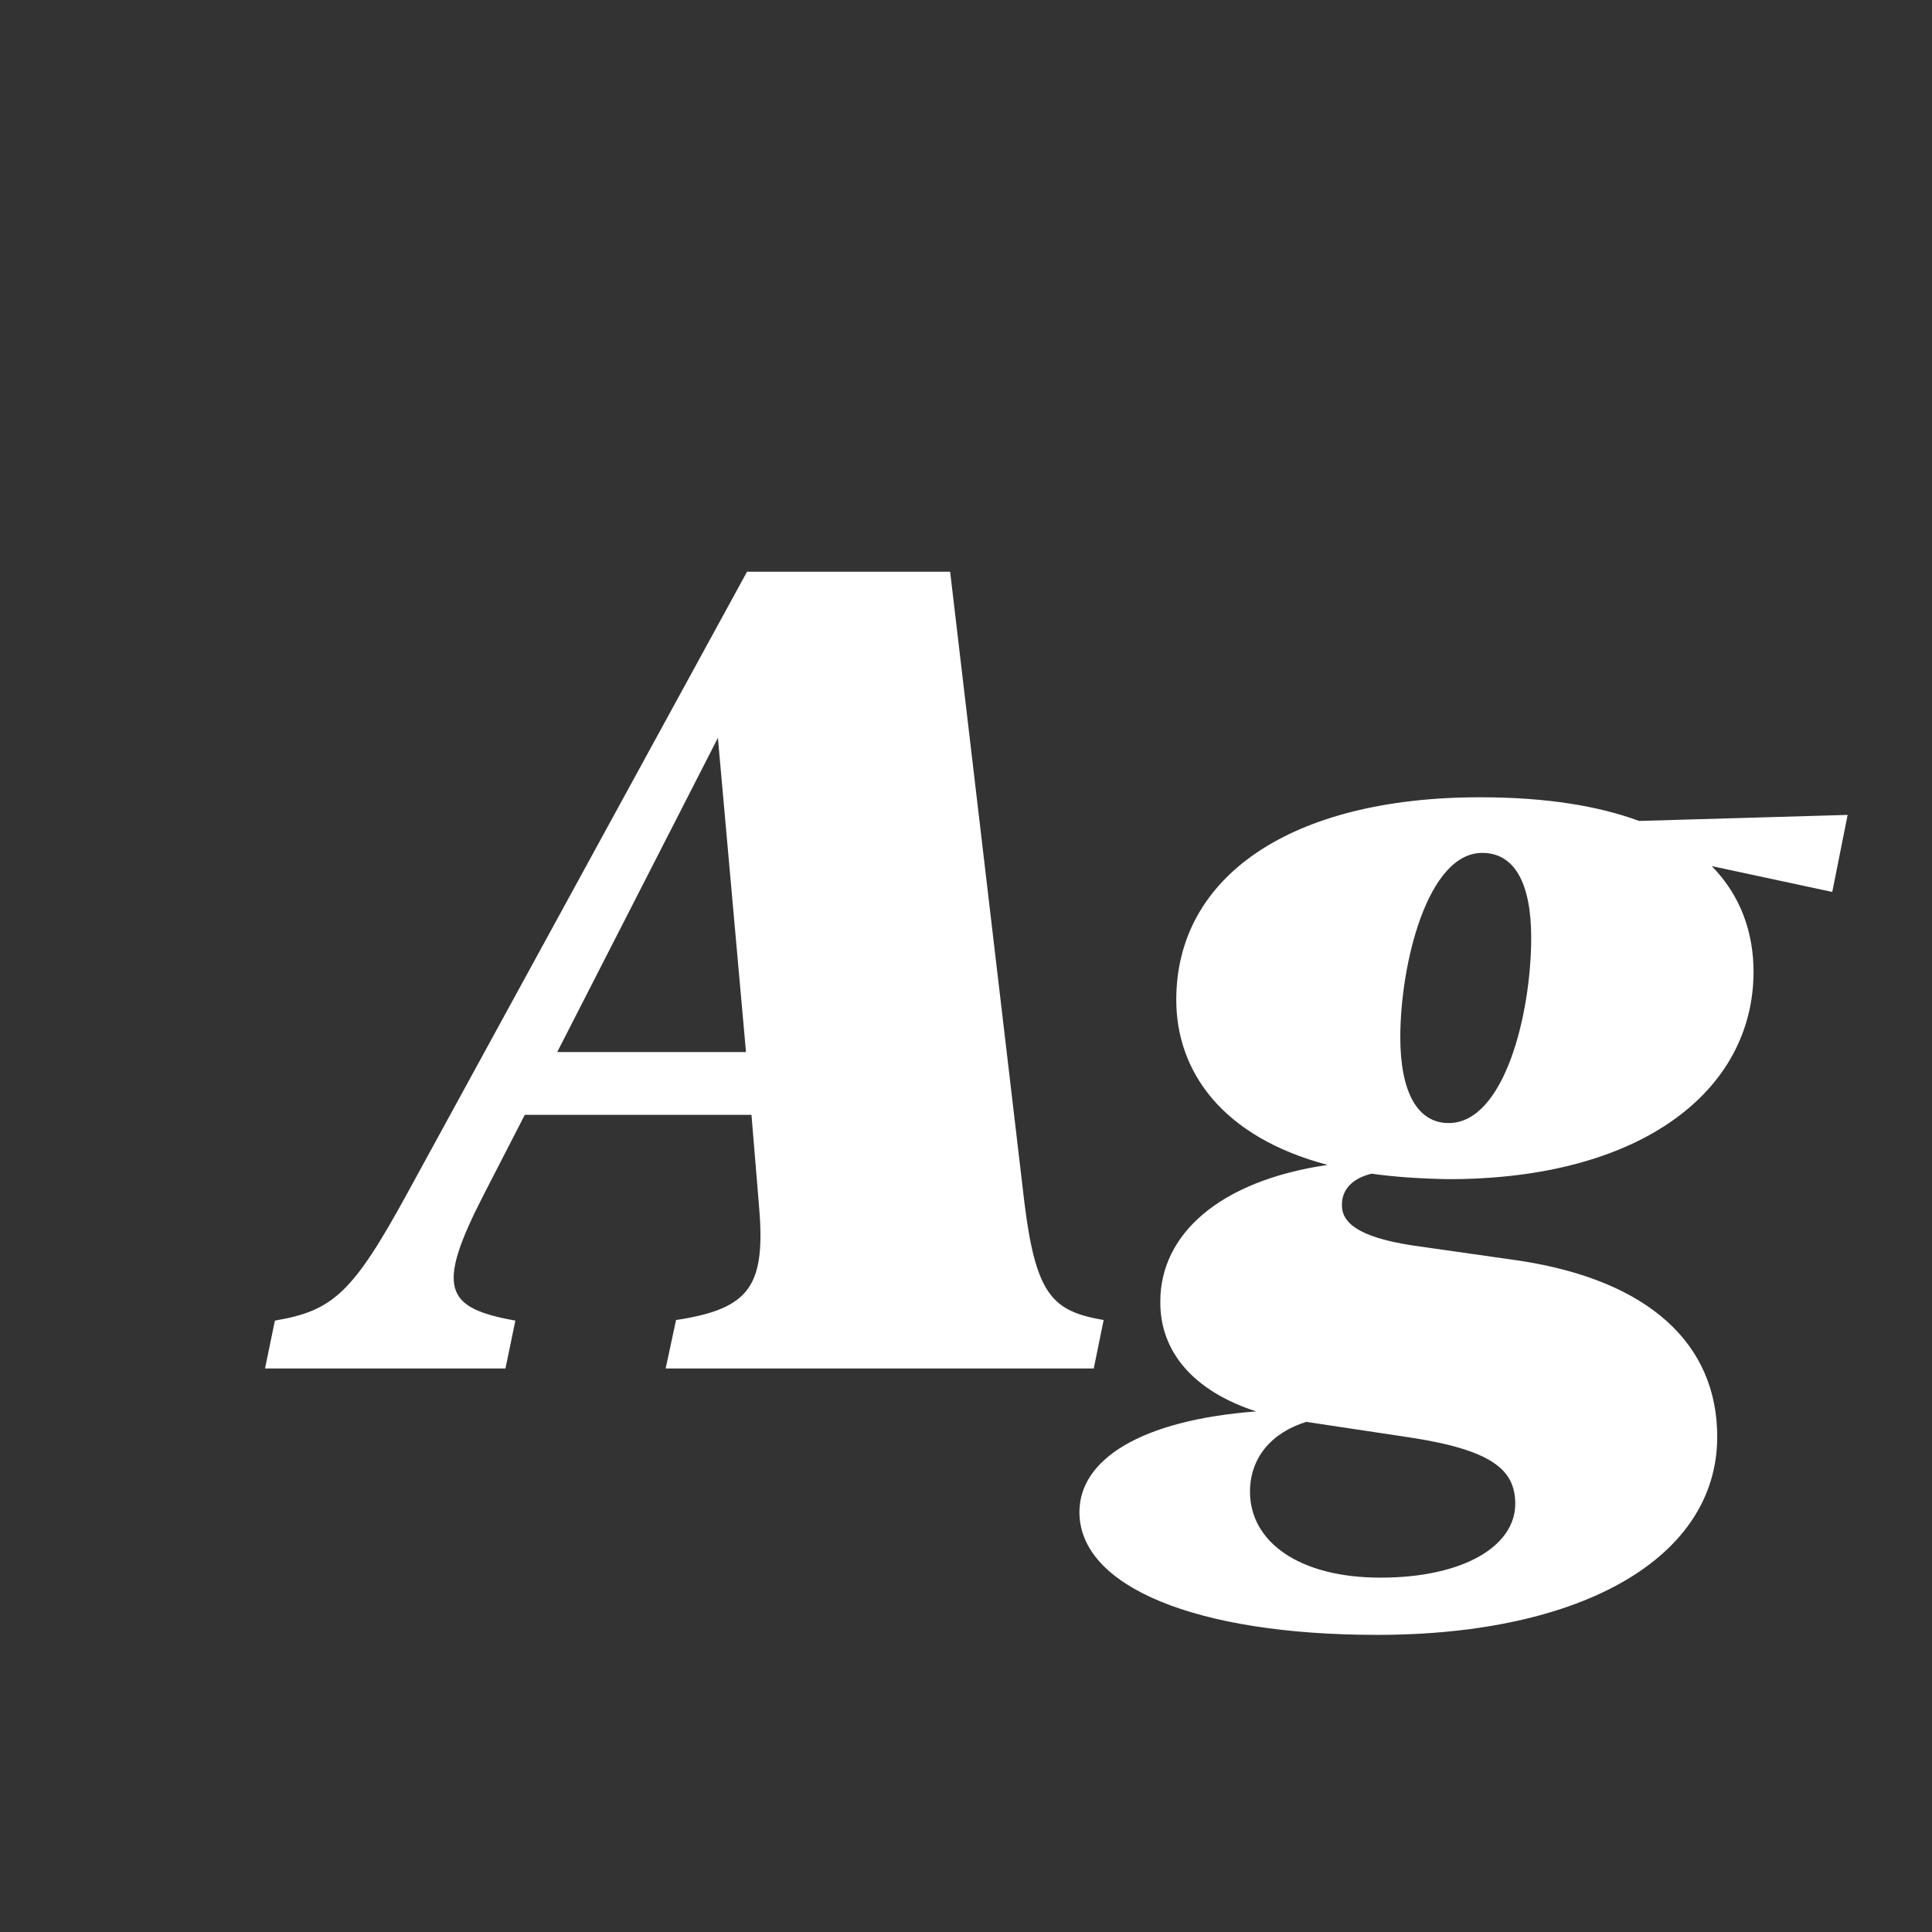 <svg width="24" height="24" viewBox="0 0 24 24" fill="none" xmlns="http://www.w3.org/2000/svg">
<rect x="0" y="0" width="24" height="24" fill="#333333" stroke="none"/>
<path d="M12.726 14.942C12.869 16.098 13.081 16.289 13.71 16.398L13.587 17H8.269L8.398 16.398C9.335 16.255 9.52 15.968 9.424 14.922L9.335 13.849H6.519L6.013 14.833C5.411 16.002 5.521 16.248 6.402 16.405L6.279 17H3.292L3.415 16.405C4.133 16.282 4.379 16.07 5.062 14.819L9.28 7.102H11.803L12.726 14.942ZM6.922 13.069H9.267L8.918 9.166L6.922 13.069ZM14.612 12.42C14.612 10.889 16.034 9.904 18.386 9.904C19.22 9.904 19.862 10.014 20.361 10.198L22.952 10.123L22.761 11.08L21.264 10.759C21.633 11.135 21.783 11.6 21.783 12.071C21.783 13.548 20.389 14.648 17.996 14.648C17.648 14.642 17.326 14.621 17.039 14.58C16.807 14.635 16.67 14.771 16.67 14.963C16.663 15.188 16.875 15.366 17.531 15.469L18.871 15.66C20.491 15.906 21.332 16.699 21.332 17.848C21.332 19.345 19.664 20.309 17.107 20.309C14.852 20.309 13.409 19.707 13.409 18.784C13.409 18.135 14.161 17.643 15.604 17.533C14.824 17.28 14.407 16.788 14.414 16.166C14.414 15.339 15.139 14.669 16.492 14.471C15.173 14.122 14.612 13.302 14.612 12.42ZM17.395 12.885C17.395 13.562 17.606 13.951 17.996 13.951C18.686 13.951 19.021 12.598 19.021 11.648C19.021 10.964 18.81 10.595 18.413 10.595C17.73 10.595 17.395 11.982 17.395 12.885ZM15.528 18.531C15.528 19.153 16.137 19.598 17.148 19.598C18.188 19.598 18.823 19.201 18.823 18.682C18.823 18.258 18.536 18.012 17.504 17.855L16.226 17.663C15.788 17.8 15.528 18.114 15.528 18.531Z" fill="white"/>
</svg>
